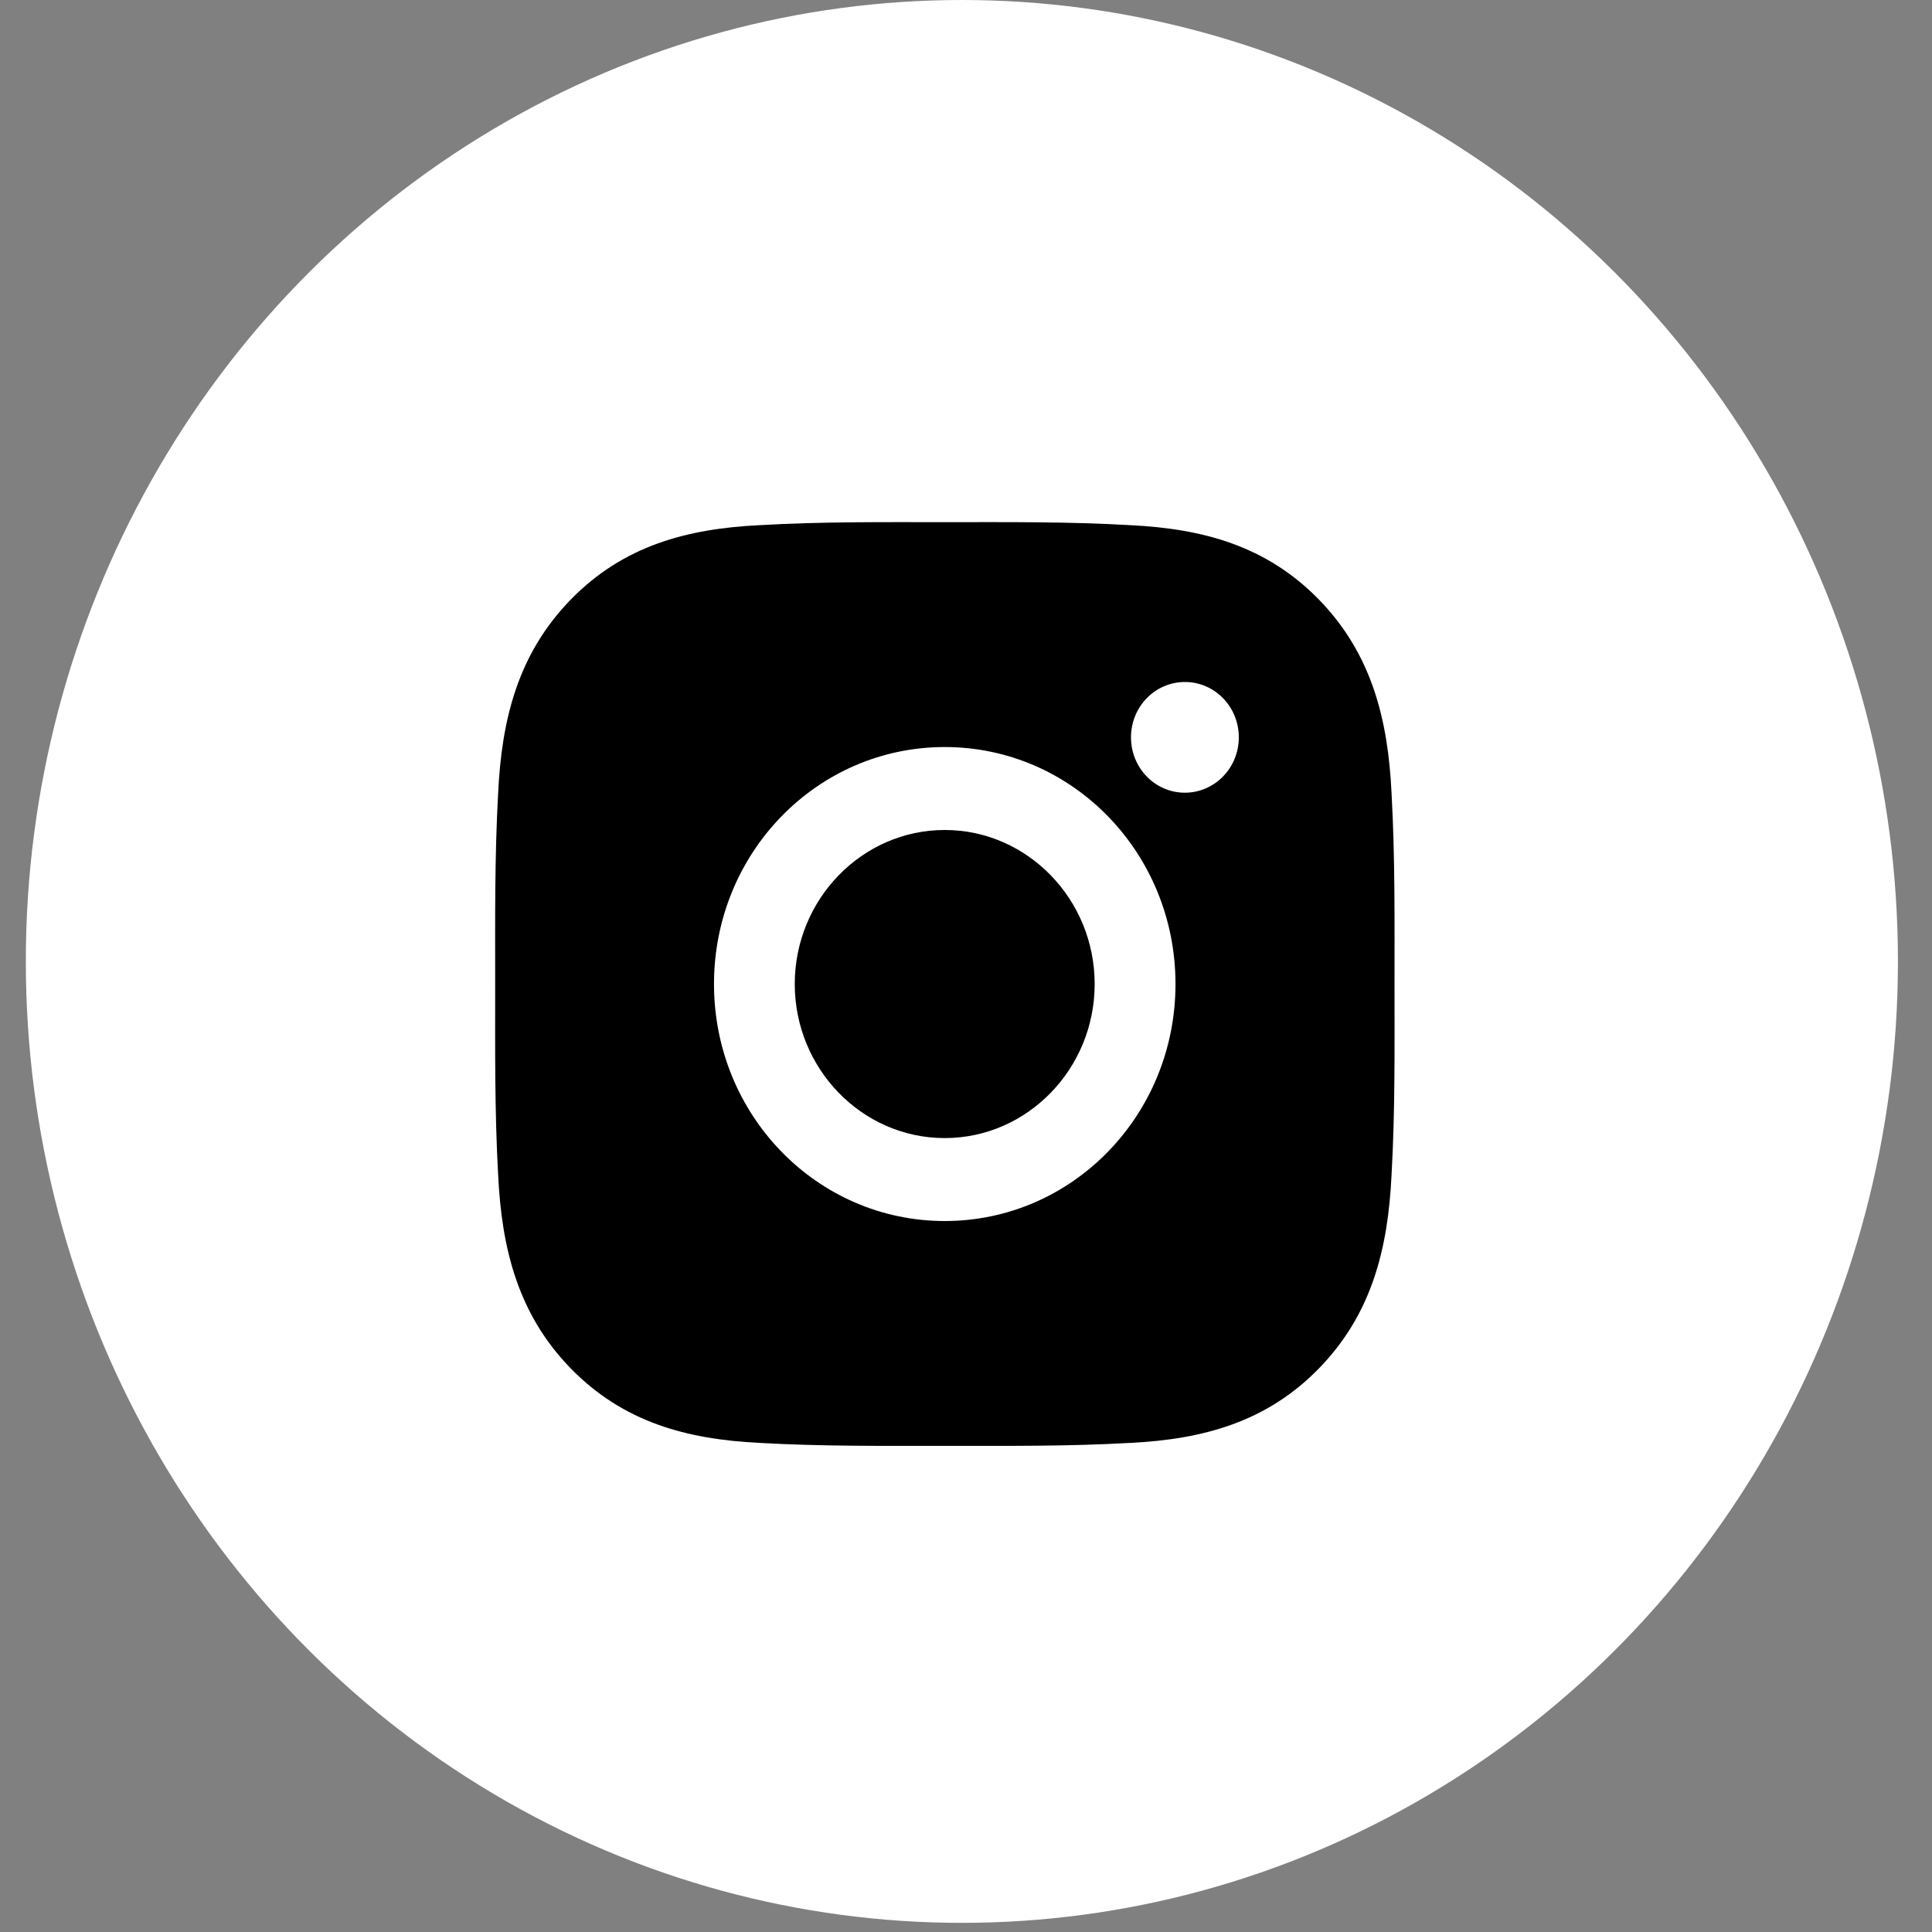 <svg width="30" height="30" viewBox="0 0 30 30" fill="none" xmlns="http://www.w3.org/2000/svg">
<rect x="0" y="0" width="30" height="30" fill="#808080" stroke="none"/>
<ellipse cx="14.936" cy="14.929" rx="14.535" ry="14.929" fill="white"/>
<path d="M14.67 12.888C13.387 12.888 12.341 13.963 12.341 15.28C12.341 16.597 13.387 17.672 14.67 17.672C15.952 17.672 16.998 16.597 16.998 15.28C16.998 13.963 15.952 12.888 14.67 12.888ZM21.654 15.28C21.654 14.289 21.663 13.308 21.608 12.319C21.554 11.171 21.299 10.152 20.482 9.312C19.662 8.471 18.672 8.21 17.554 8.155C16.59 8.099 15.634 8.108 14.671 8.108C13.707 8.108 12.752 8.099 11.789 8.155C10.671 8.21 9.679 8.472 8.861 9.312C8.042 10.154 7.789 11.171 7.735 12.319C7.68 13.31 7.689 14.291 7.689 15.28C7.689 16.268 7.68 17.252 7.735 18.24C7.789 19.389 8.044 20.408 8.861 21.247C9.681 22.089 10.671 22.349 11.789 22.405C12.753 22.46 13.709 22.451 14.671 22.451C15.636 22.451 16.591 22.46 17.554 22.405C18.672 22.349 19.664 22.087 20.482 21.247C21.301 20.406 21.554 19.389 21.608 18.24C21.664 17.252 21.654 16.27 21.654 15.28ZM14.67 18.96C12.687 18.96 11.087 17.316 11.087 15.28C11.087 13.243 12.687 11.6 14.67 11.6C16.652 11.6 18.253 13.243 18.253 15.28C18.253 17.316 16.652 18.96 14.67 18.96ZM18.399 12.309C17.936 12.309 17.562 11.925 17.562 11.449C17.562 10.974 17.936 10.59 18.399 10.59C18.862 10.59 19.236 10.974 19.236 11.449C19.236 11.562 19.215 11.674 19.173 11.778C19.131 11.883 19.069 11.977 18.991 12.057C18.914 12.137 18.821 12.2 18.72 12.243C18.618 12.287 18.509 12.309 18.399 12.309Z" fill="black"/>
</svg>
